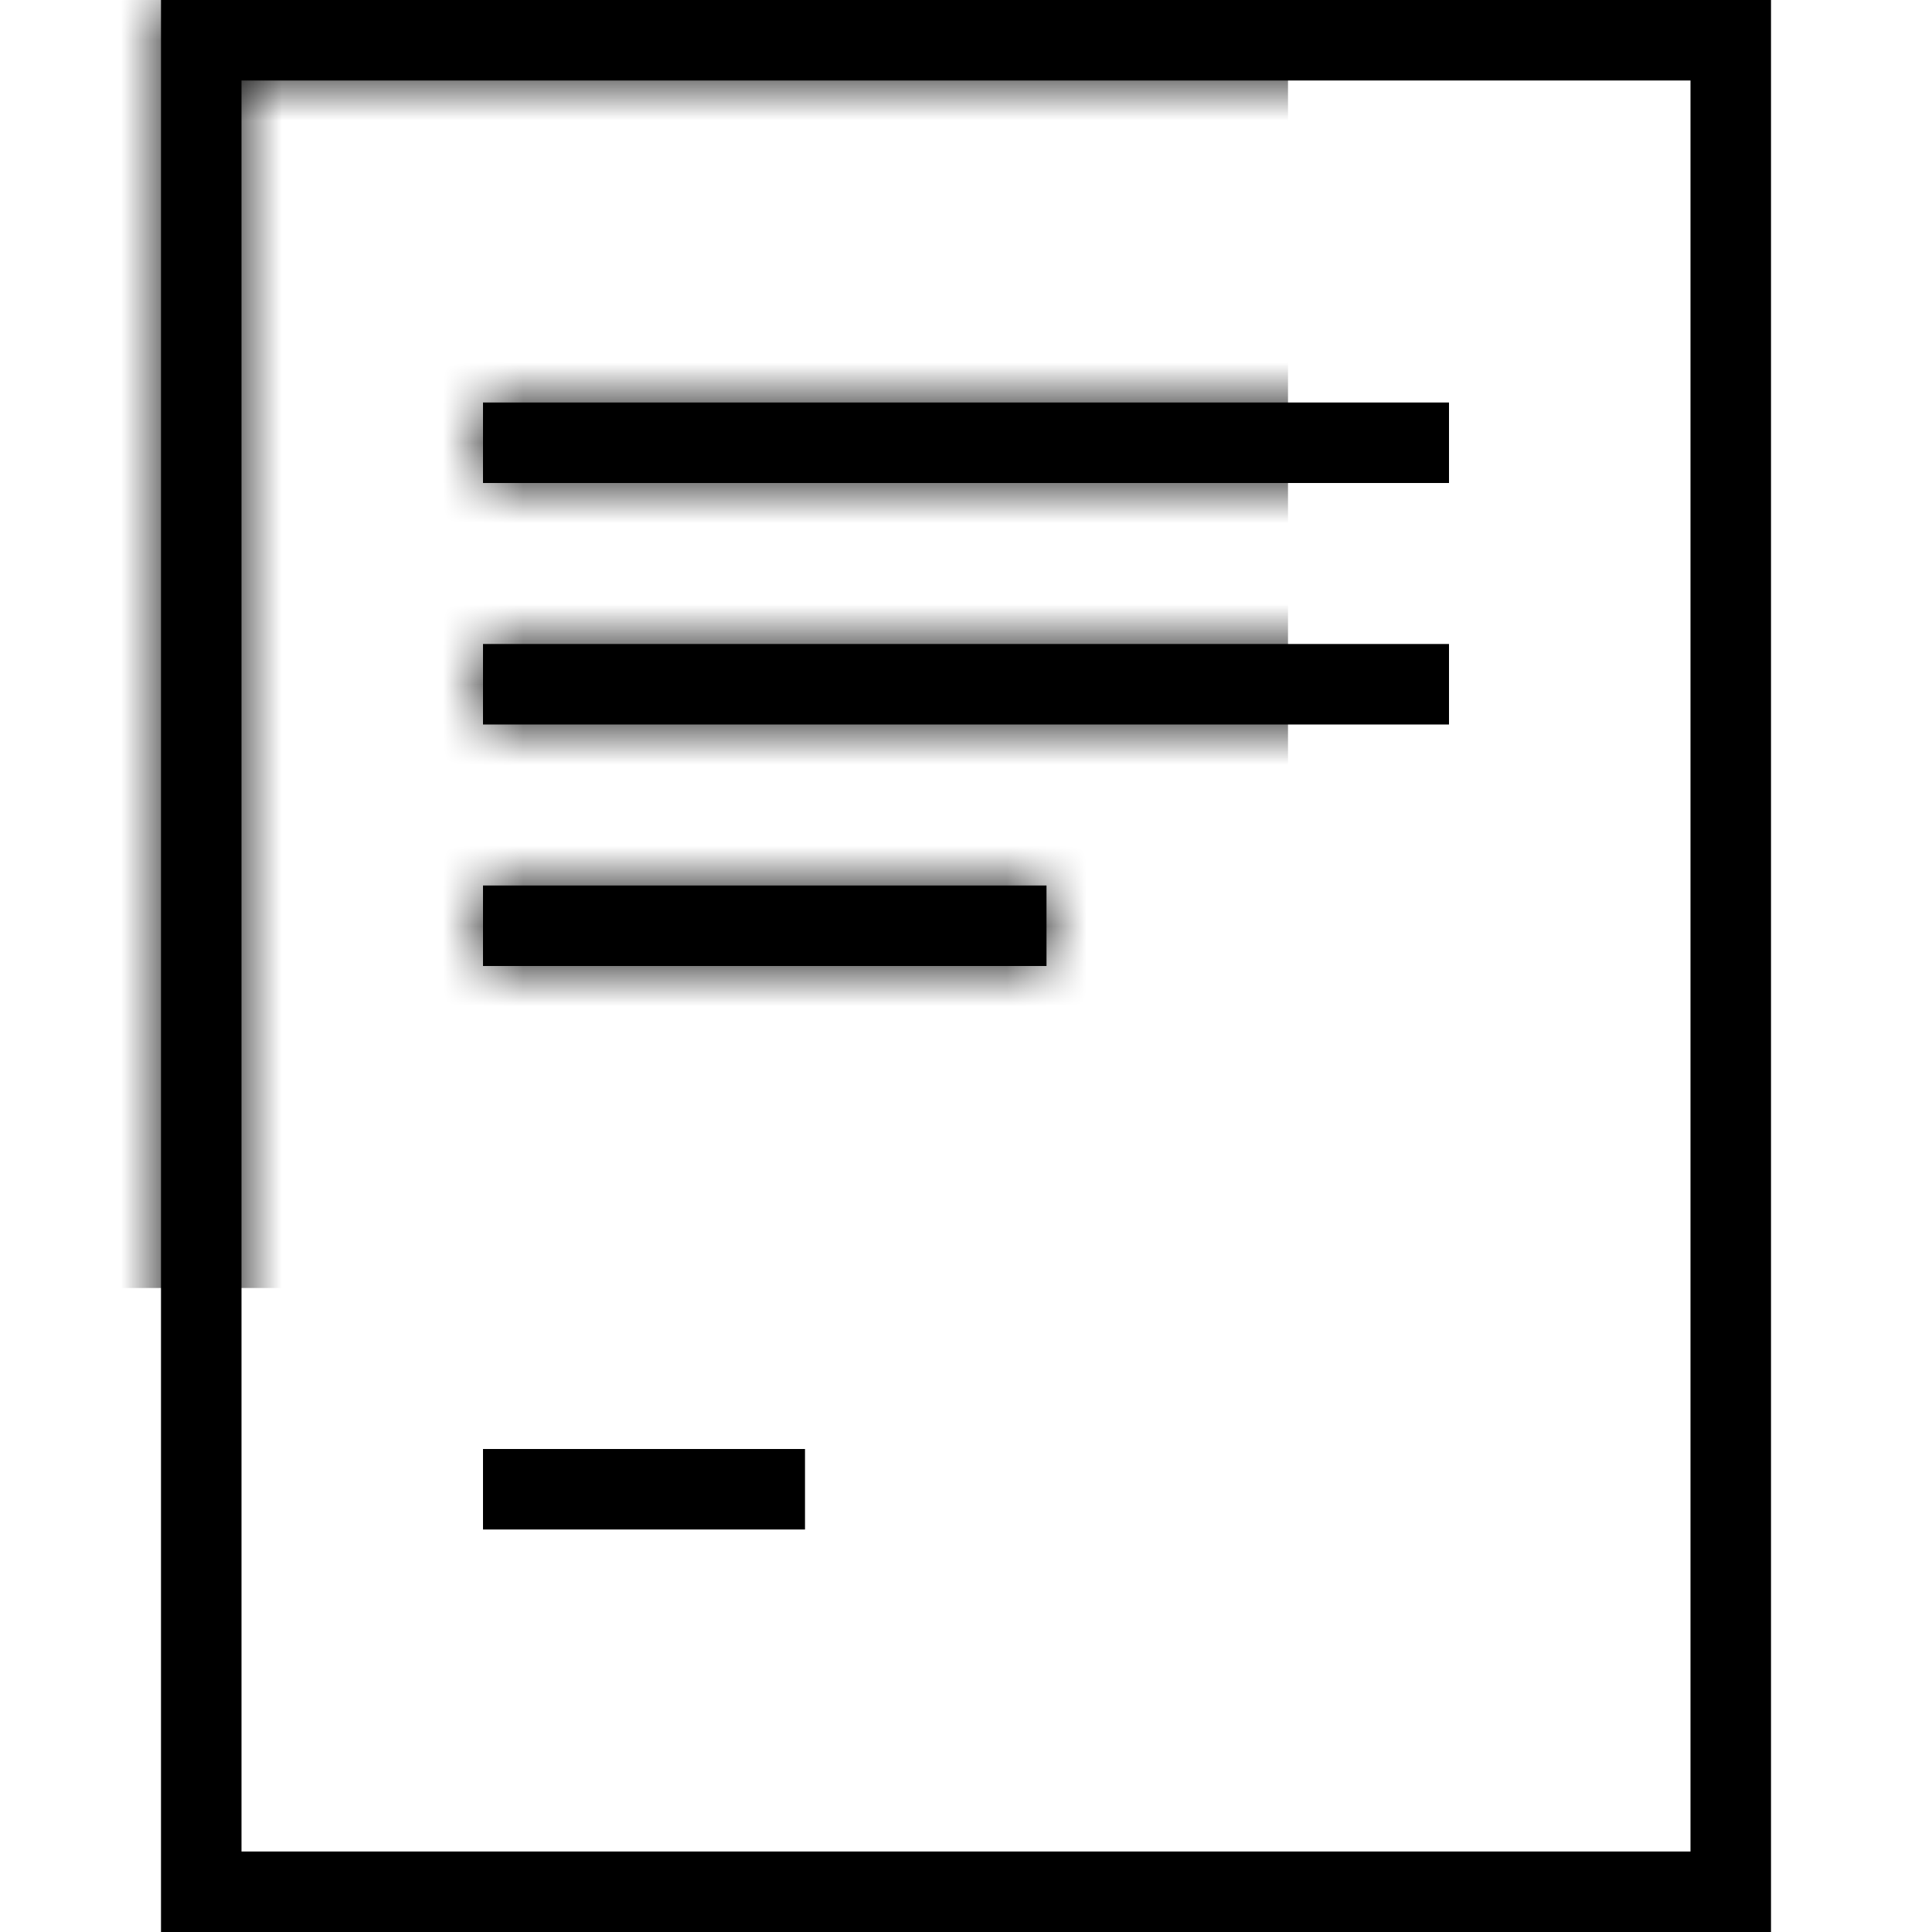 <?xml version="1.0" encoding="UTF-8"?>
<svg width="24px" height="24px" viewBox="0 0 24 24" version="1.1" xmlns="http://www.w3.org/2000/svg" xmlns:xlink="http://www.w3.org/1999/xlink">
    <!-- Generator: sketchtool 54.1 (76490) - https://sketchapp.com -->
    <title>94bd303d-1f9a-4b70-b58e-e97cccbbf1f4@1.00x</title>
    <desc>Created with sketchtool.</desc>
    <defs>
        <path d="M2,0 L22,0 L22,24 L2,24 L2,0 Z M3,1 L3,23 L21,23 L21,1 L3,1 Z M6,5 L18,5 L18,6 L6,6 L6,5 Z M6,8 L18,8 L18,9 L6,9 L6,8 Z M6,11 L13,11 L13,12 L6,12 L6,11 Z M6,18 L10,18 L10,19 L6,19 L6,18 Z" id="path-1"></path>
    </defs>
    <g id="Symbols" stroke="none" stroke-width="1" fill="none" fill-rule="evenodd">
        <g id="Icons-/-Notifications-/-24-/-Terms">
            <mask id="mask-2" fill="white">
                <use xlink:href="#path-1"></use>
            </mask>
            <use id="Combined-Shape" fill="#000000" fill-rule="nonzero" xlink:href="#path-1"></use>
            <g id="Colors-/-Black" mask="url(#mask-2)" fill="#000000">
                <rect id="Rectangle" x="0" y="0" width="16" height="16"></rect>
            </g>
        </g>
    </g>
</svg>